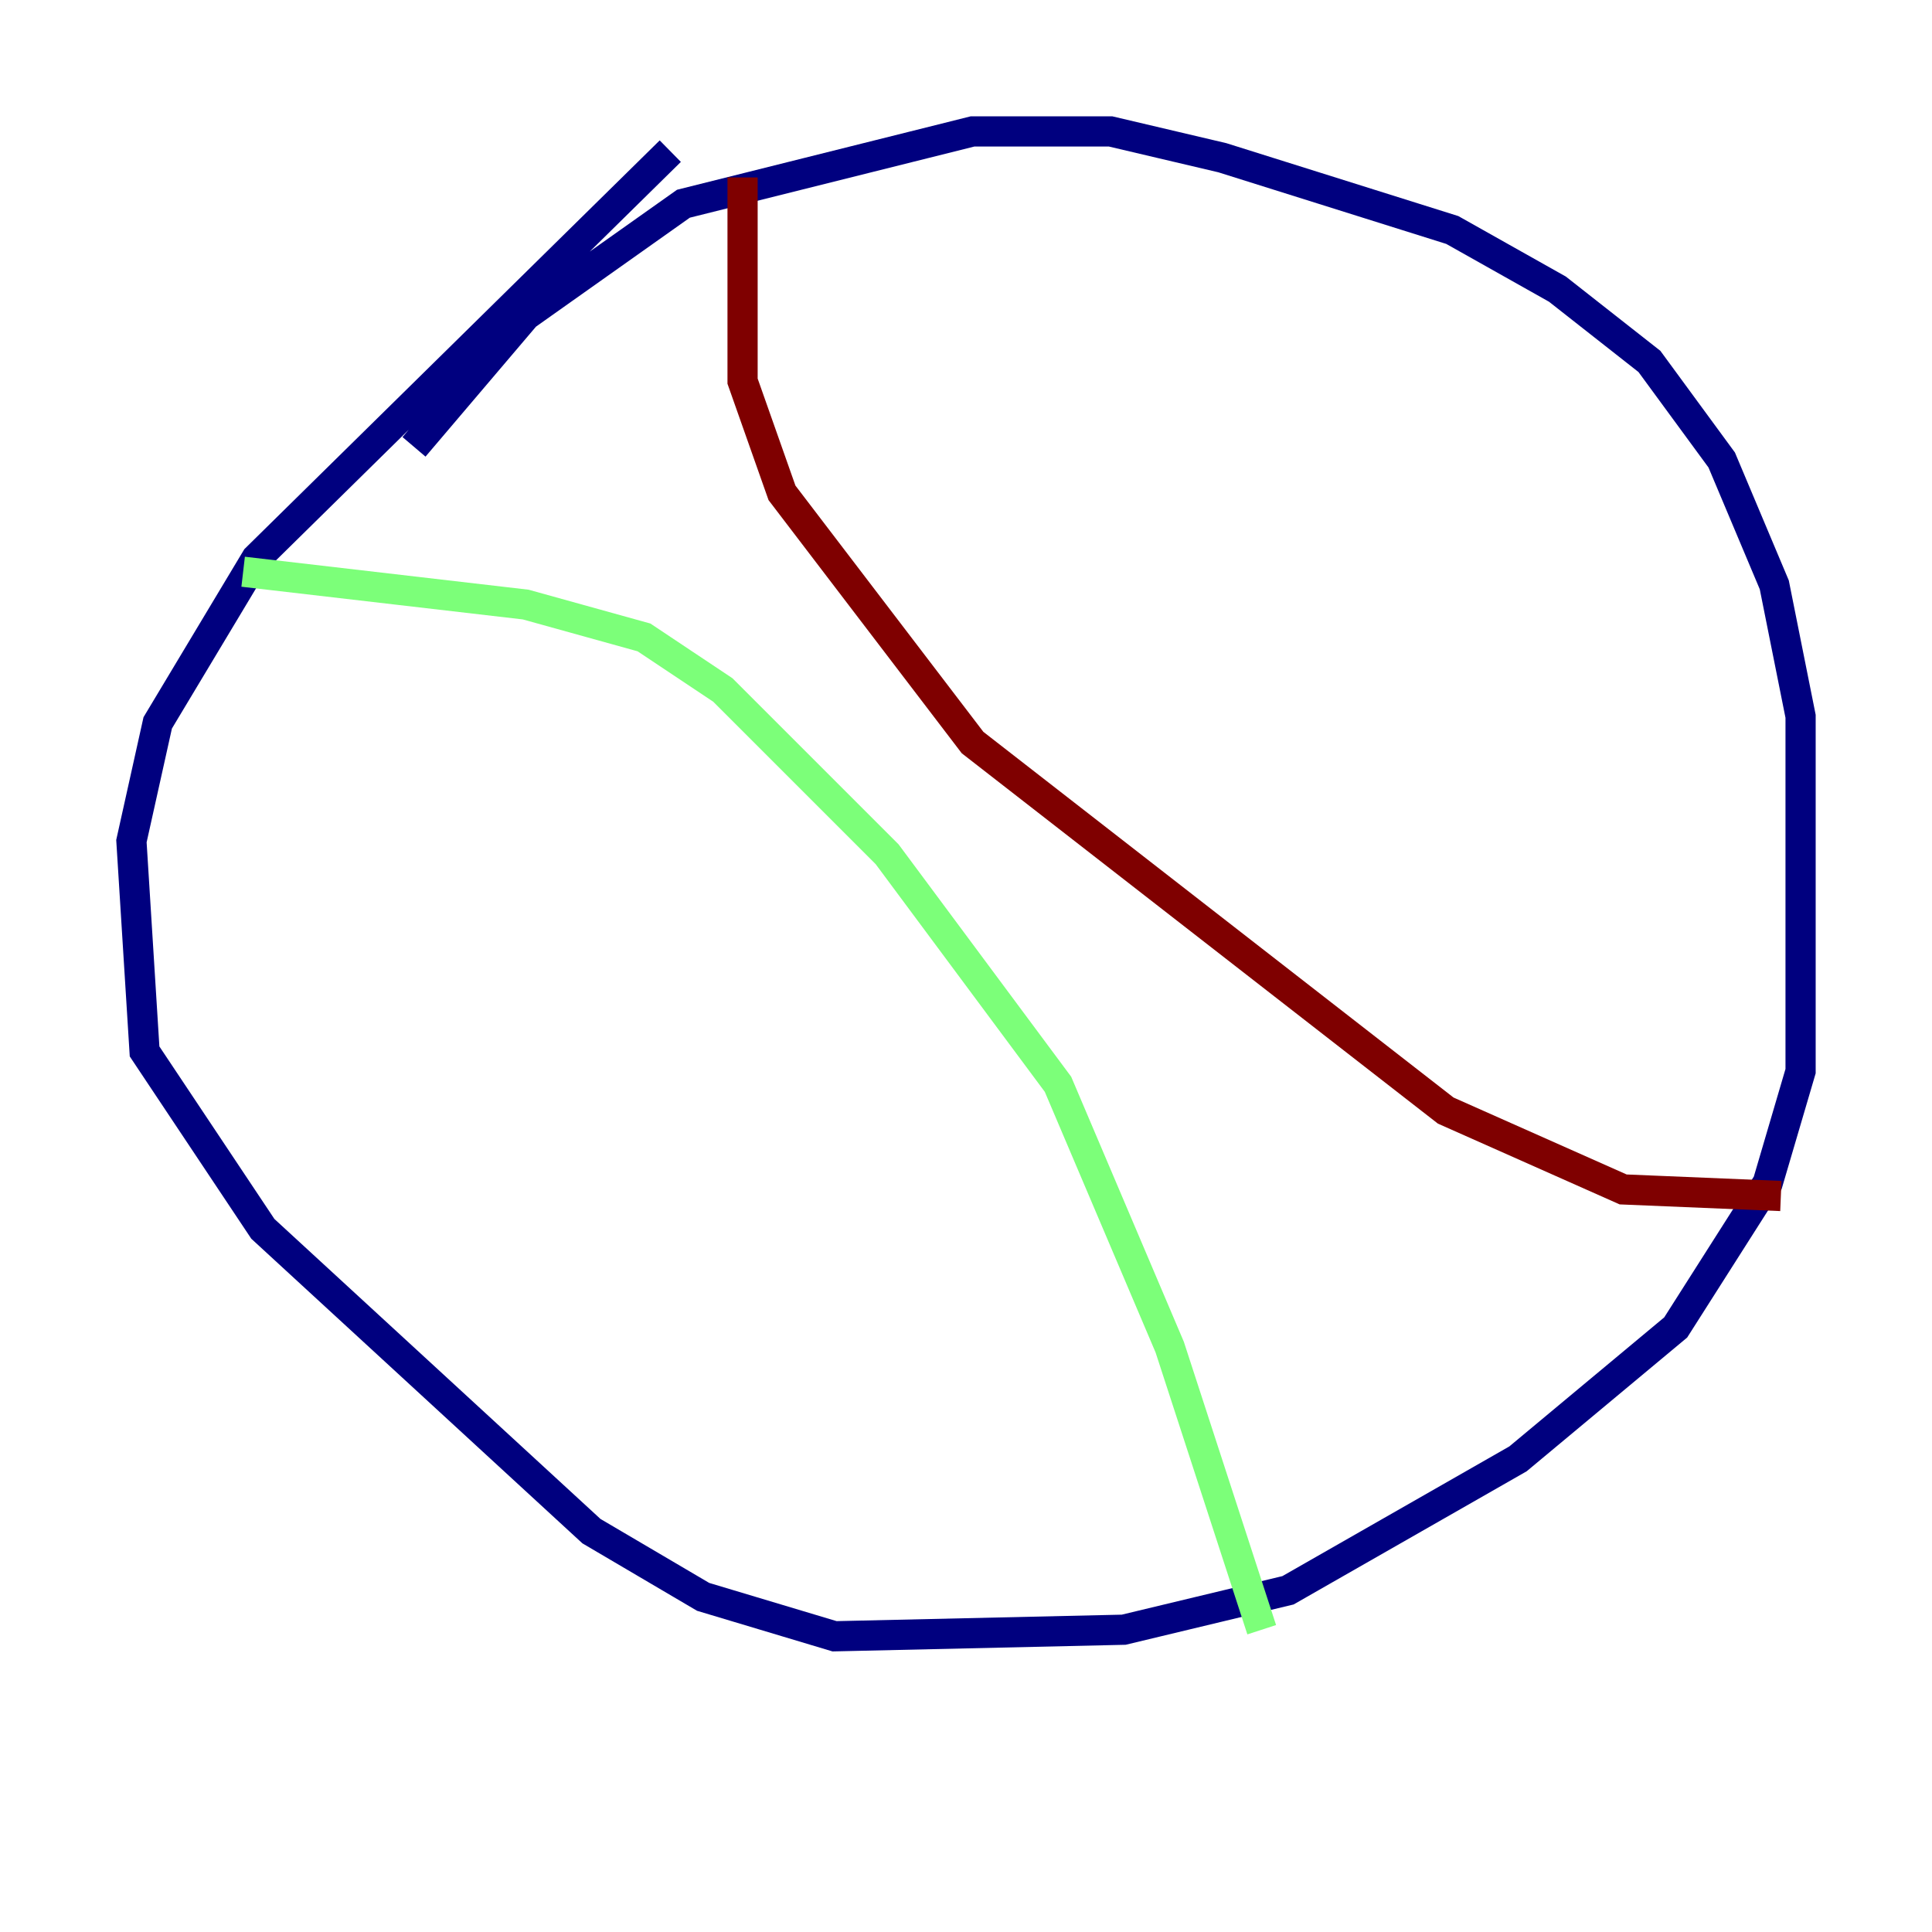 <?xml version="1.0" encoding="utf-8" ?>
<svg baseProfile="tiny" height="128" version="1.2" viewBox="0,0,128,128" width="128" xmlns="http://www.w3.org/2000/svg" xmlns:ev="http://www.w3.org/2001/xml-events" xmlns:xlink="http://www.w3.org/1999/xlink"><defs /><polyline fill="none" points="27.429,29.605 34.83,20.898 45.279,13.497 64.435,8.707 73.578,8.707 80.98,10.449 96.218,15.238 103.184,19.157 109.279,23.946 114.068,30.476 117.551,38.748 119.293,47.456 119.293,70.966 117.116,78.367 111.02,87.946 100.571,96.653 85.333,105.361 74.449,107.973 55.292,108.408 46.585,105.796 39.184,101.442 17.415,81.415 9.578,69.66 8.707,55.728 10.449,47.891 16.98,37.007 44.408,10.014" stroke="#00007f" stroke-width="2" /><polyline fill="none" points="16.109,37.878 34.83,40.054 42.667,42.231 47.891,45.714 58.776,56.599 70.095,71.837 77.497,89.252 83.592,107.973" stroke="#7cff79" stroke-width="2" /><polyline fill="none" points="49.197,11.755 49.197,25.252 51.809,32.653 64.435,49.197 95.782,73.578 107.537,78.803 117.986,79.238" stroke="#7f0000" stroke-width="2" /></svg>